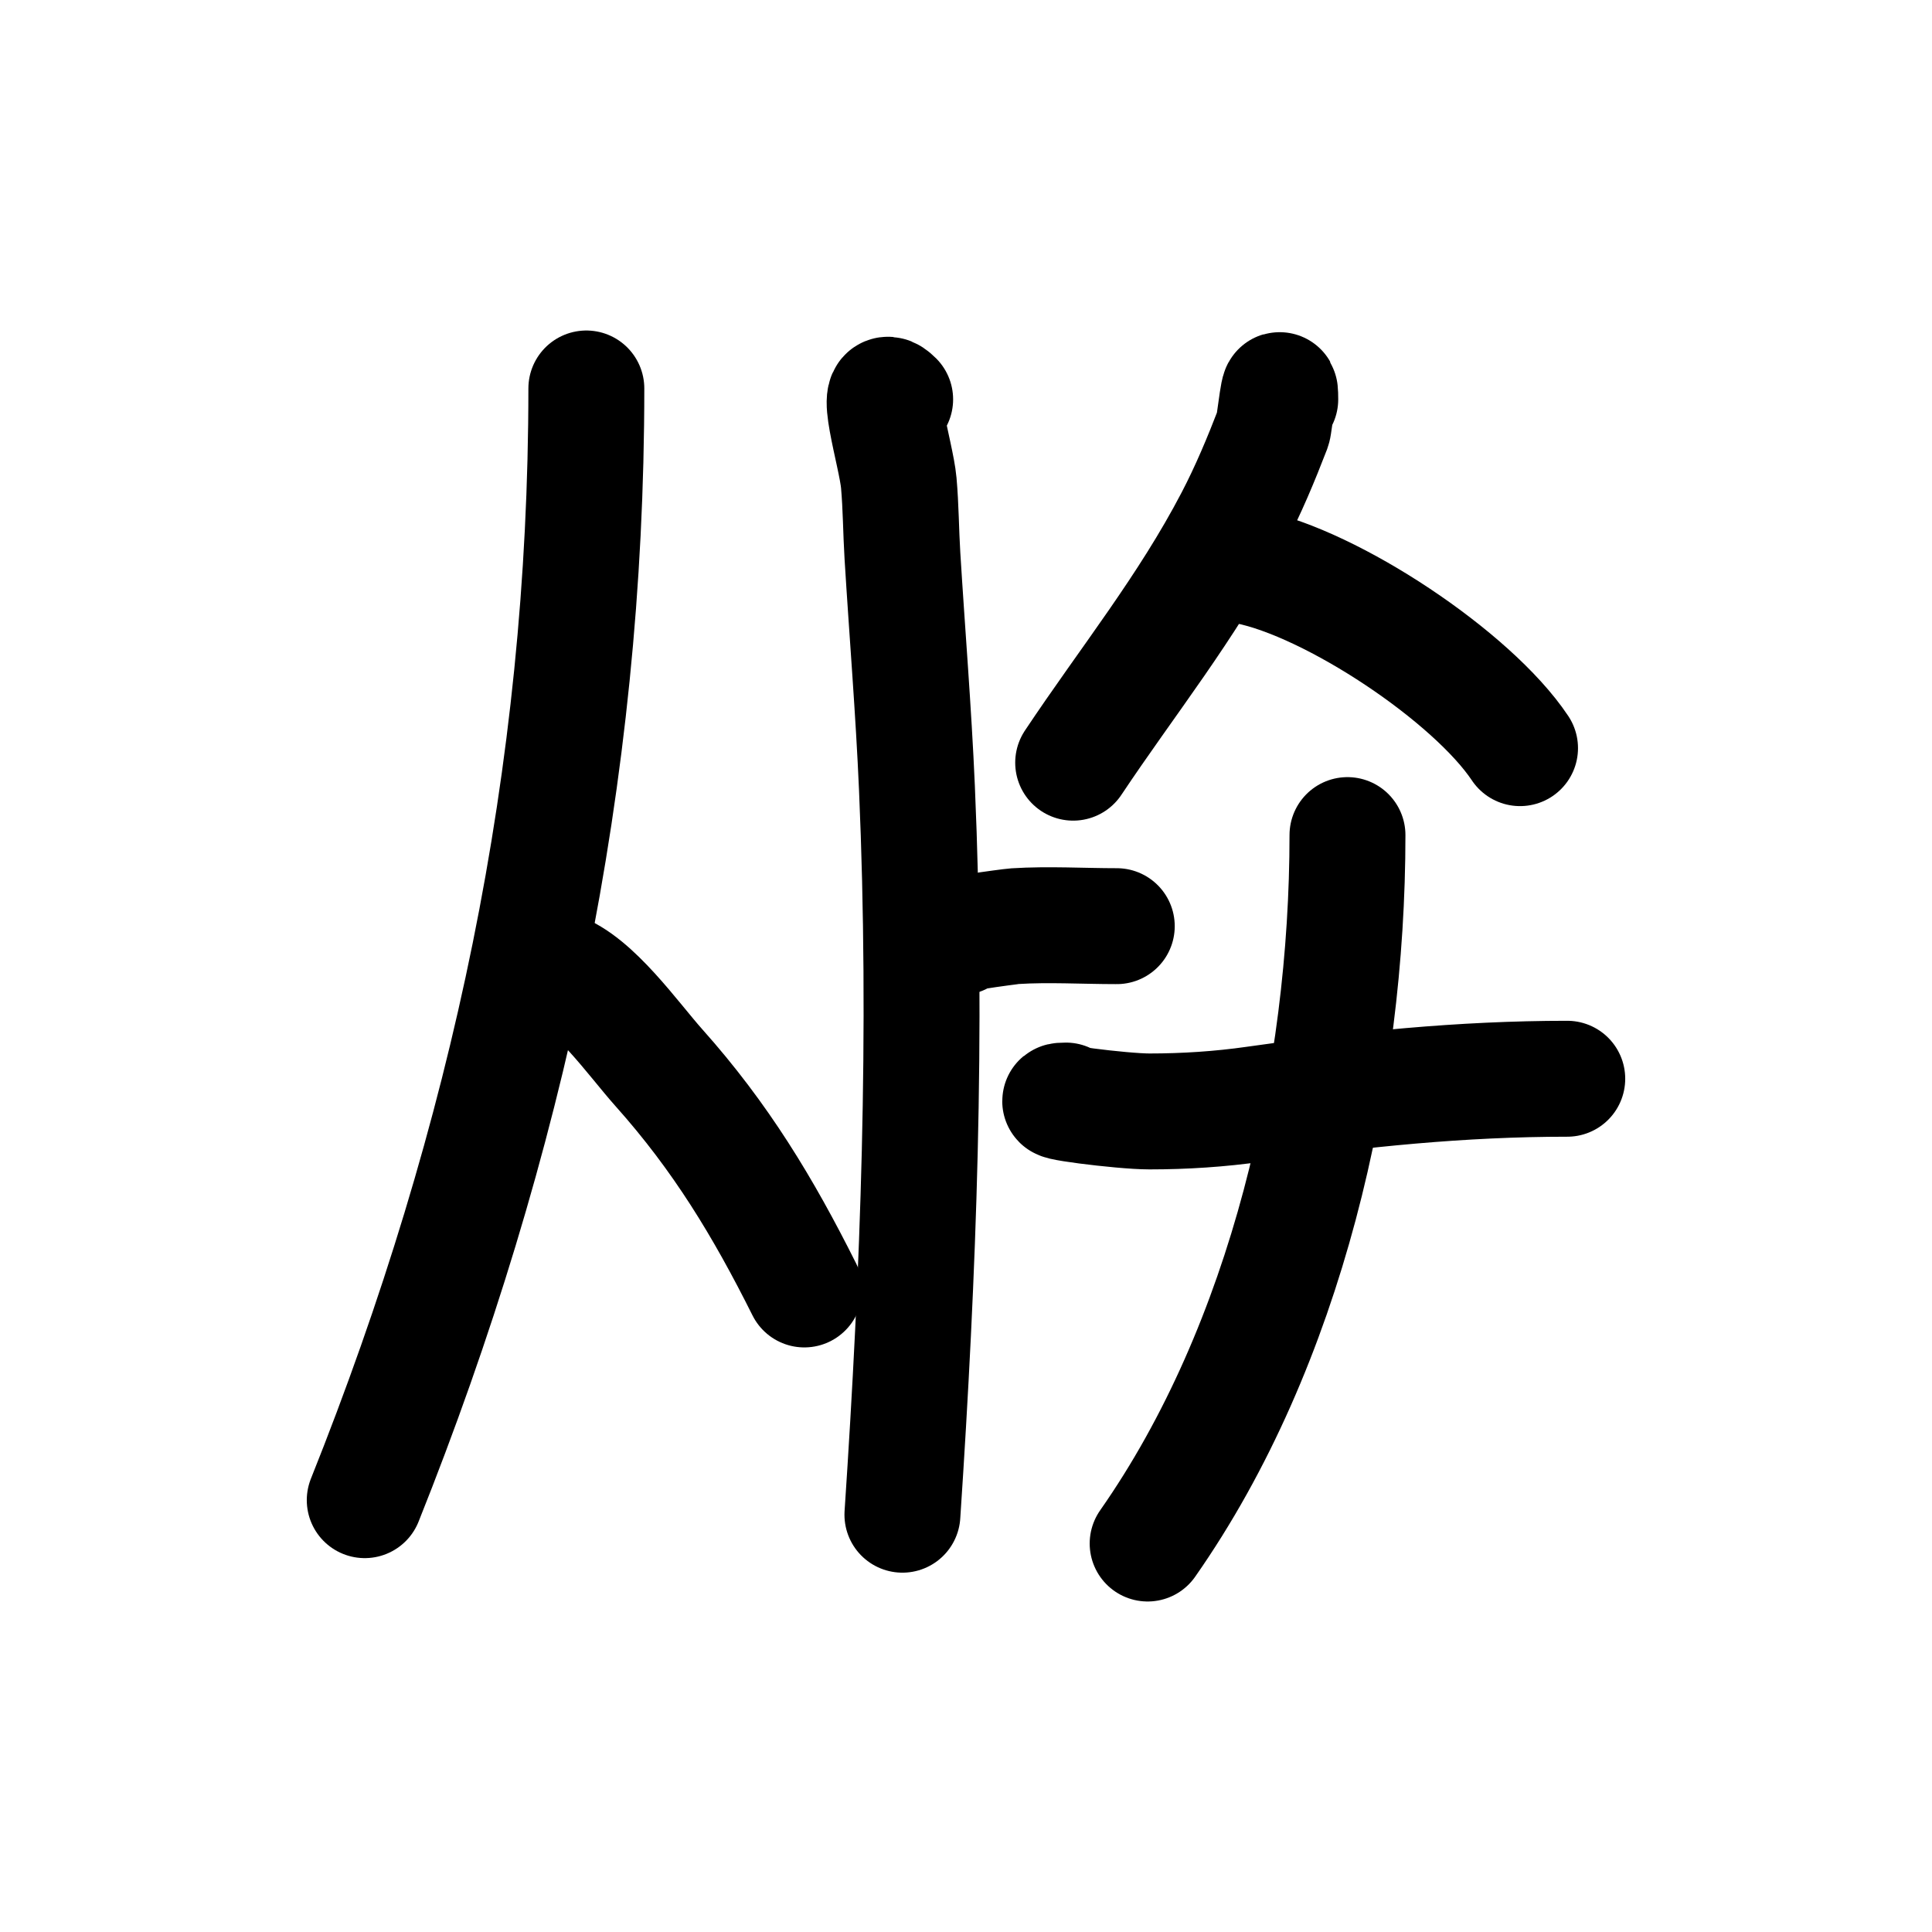 <?xml version="1.0" encoding="UTF-8" standalone="no"?>
<!DOCTYPE svg PUBLIC "-//W3C//DTD SVG 1.1//EN" "http://www.w3.org/Graphics/SVG/1.1/DTD/svg11.dtd">
<!-- Created with Vectornator (http://vectornator.io/) -->
<svg height="100%" stroke-miterlimit="10" style="fill-rule:nonzero;clip-rule:evenodd;stroke-linecap:round;stroke-linejoin:round;" version="1.1" viewBox="0 0 100 100" width="100%" xml:space="preserve" xmlns="http://www.w3.org/2000/svg" xmlns:vectornator="http://vectornator.io" xmlns:xlink="http://www.w3.org/1999/xlink">
<defs/>
<g id="Layer-1" vectornator:layerName="Layer 1">
<path d="M30.349 20.107C30.349 40.17 26.32 59.044 18.879 77.648" fill="none" opacity="1" stroke="#000000" stroke-linecap="round" stroke-linejoin="round" stroke-width="6" vectornator:layerName="Curve 1"/>
<path d="M28.845 50.194C30.716 50.818 32.781 53.782 34.11 55.271C37.303 58.848 39.501 62.479 41.632 66.742" fill="none" opacity="1" stroke="#000000" stroke-linecap="round" stroke-linejoin="round" stroke-width="6" vectornator:layerName="Curve 2"/>
<path d="M46.333 20.671C45.064 19.402 46.389 23.502 46.521 24.996C46.632 26.247 46.633 27.504 46.709 28.757C46.955 32.769 47.287 36.776 47.461 40.792C48.011 53.44 47.549 65.802 46.709 78.401" fill="none" opacity="1" stroke="#000000" stroke-linecap="round" stroke-linejoin="round" stroke-width="6" vectornator:layerName="Curve 3"/>
<path d="M49.718 48.502C48.151 48.502 52.312 47.952 52.539 47.938C54.277 47.829 56.063 47.938 57.804 47.938" fill="none" opacity="1" stroke="#000000" stroke-linecap="round" stroke-linejoin="round" stroke-width="6" vectornator:layerName="Curve 4"/>
<path d="M66.266 20.671C66.266 19.057 65.962 21.988 65.89 22.176C65.273 23.779 64.616 25.353 63.821 26.877C61.433 31.454 58.374 35.235 55.547 39.476" fill="none" opacity="1" stroke="#000000" stroke-linecap="round" stroke-linejoin="round" stroke-width="6" vectornator:layerName="Curve 5"/>
<path d="M64.573 29.321C68.942 30.195 76.203 35.014 78.677 38.724" fill="none" opacity="1" stroke="#000000" stroke-linecap="round" stroke-linejoin="round" stroke-width="6" vectornator:layerName="Curve 6"/>
<path d="M55.171 56.964C53.717 56.964 58.042 57.528 59.496 57.528C61.318 57.528 63.146 57.41 64.949 57.152C70.363 56.378 75.648 55.836 81.121 55.836" fill="none" opacity="1" stroke="#000000" stroke-linecap="round" stroke-linejoin="round" stroke-width="6" vectornator:layerName="Curve 7"/>
<path d="M69.745 43.224C69.745 55.661 66.598 69.613 59.402 79.893" fill="none" opacity="1" stroke="#000000" stroke-linecap="round" stroke-linejoin="round" stroke-width="6" vectornator:layerName="Curve 8"/>
</g>
</svg>
